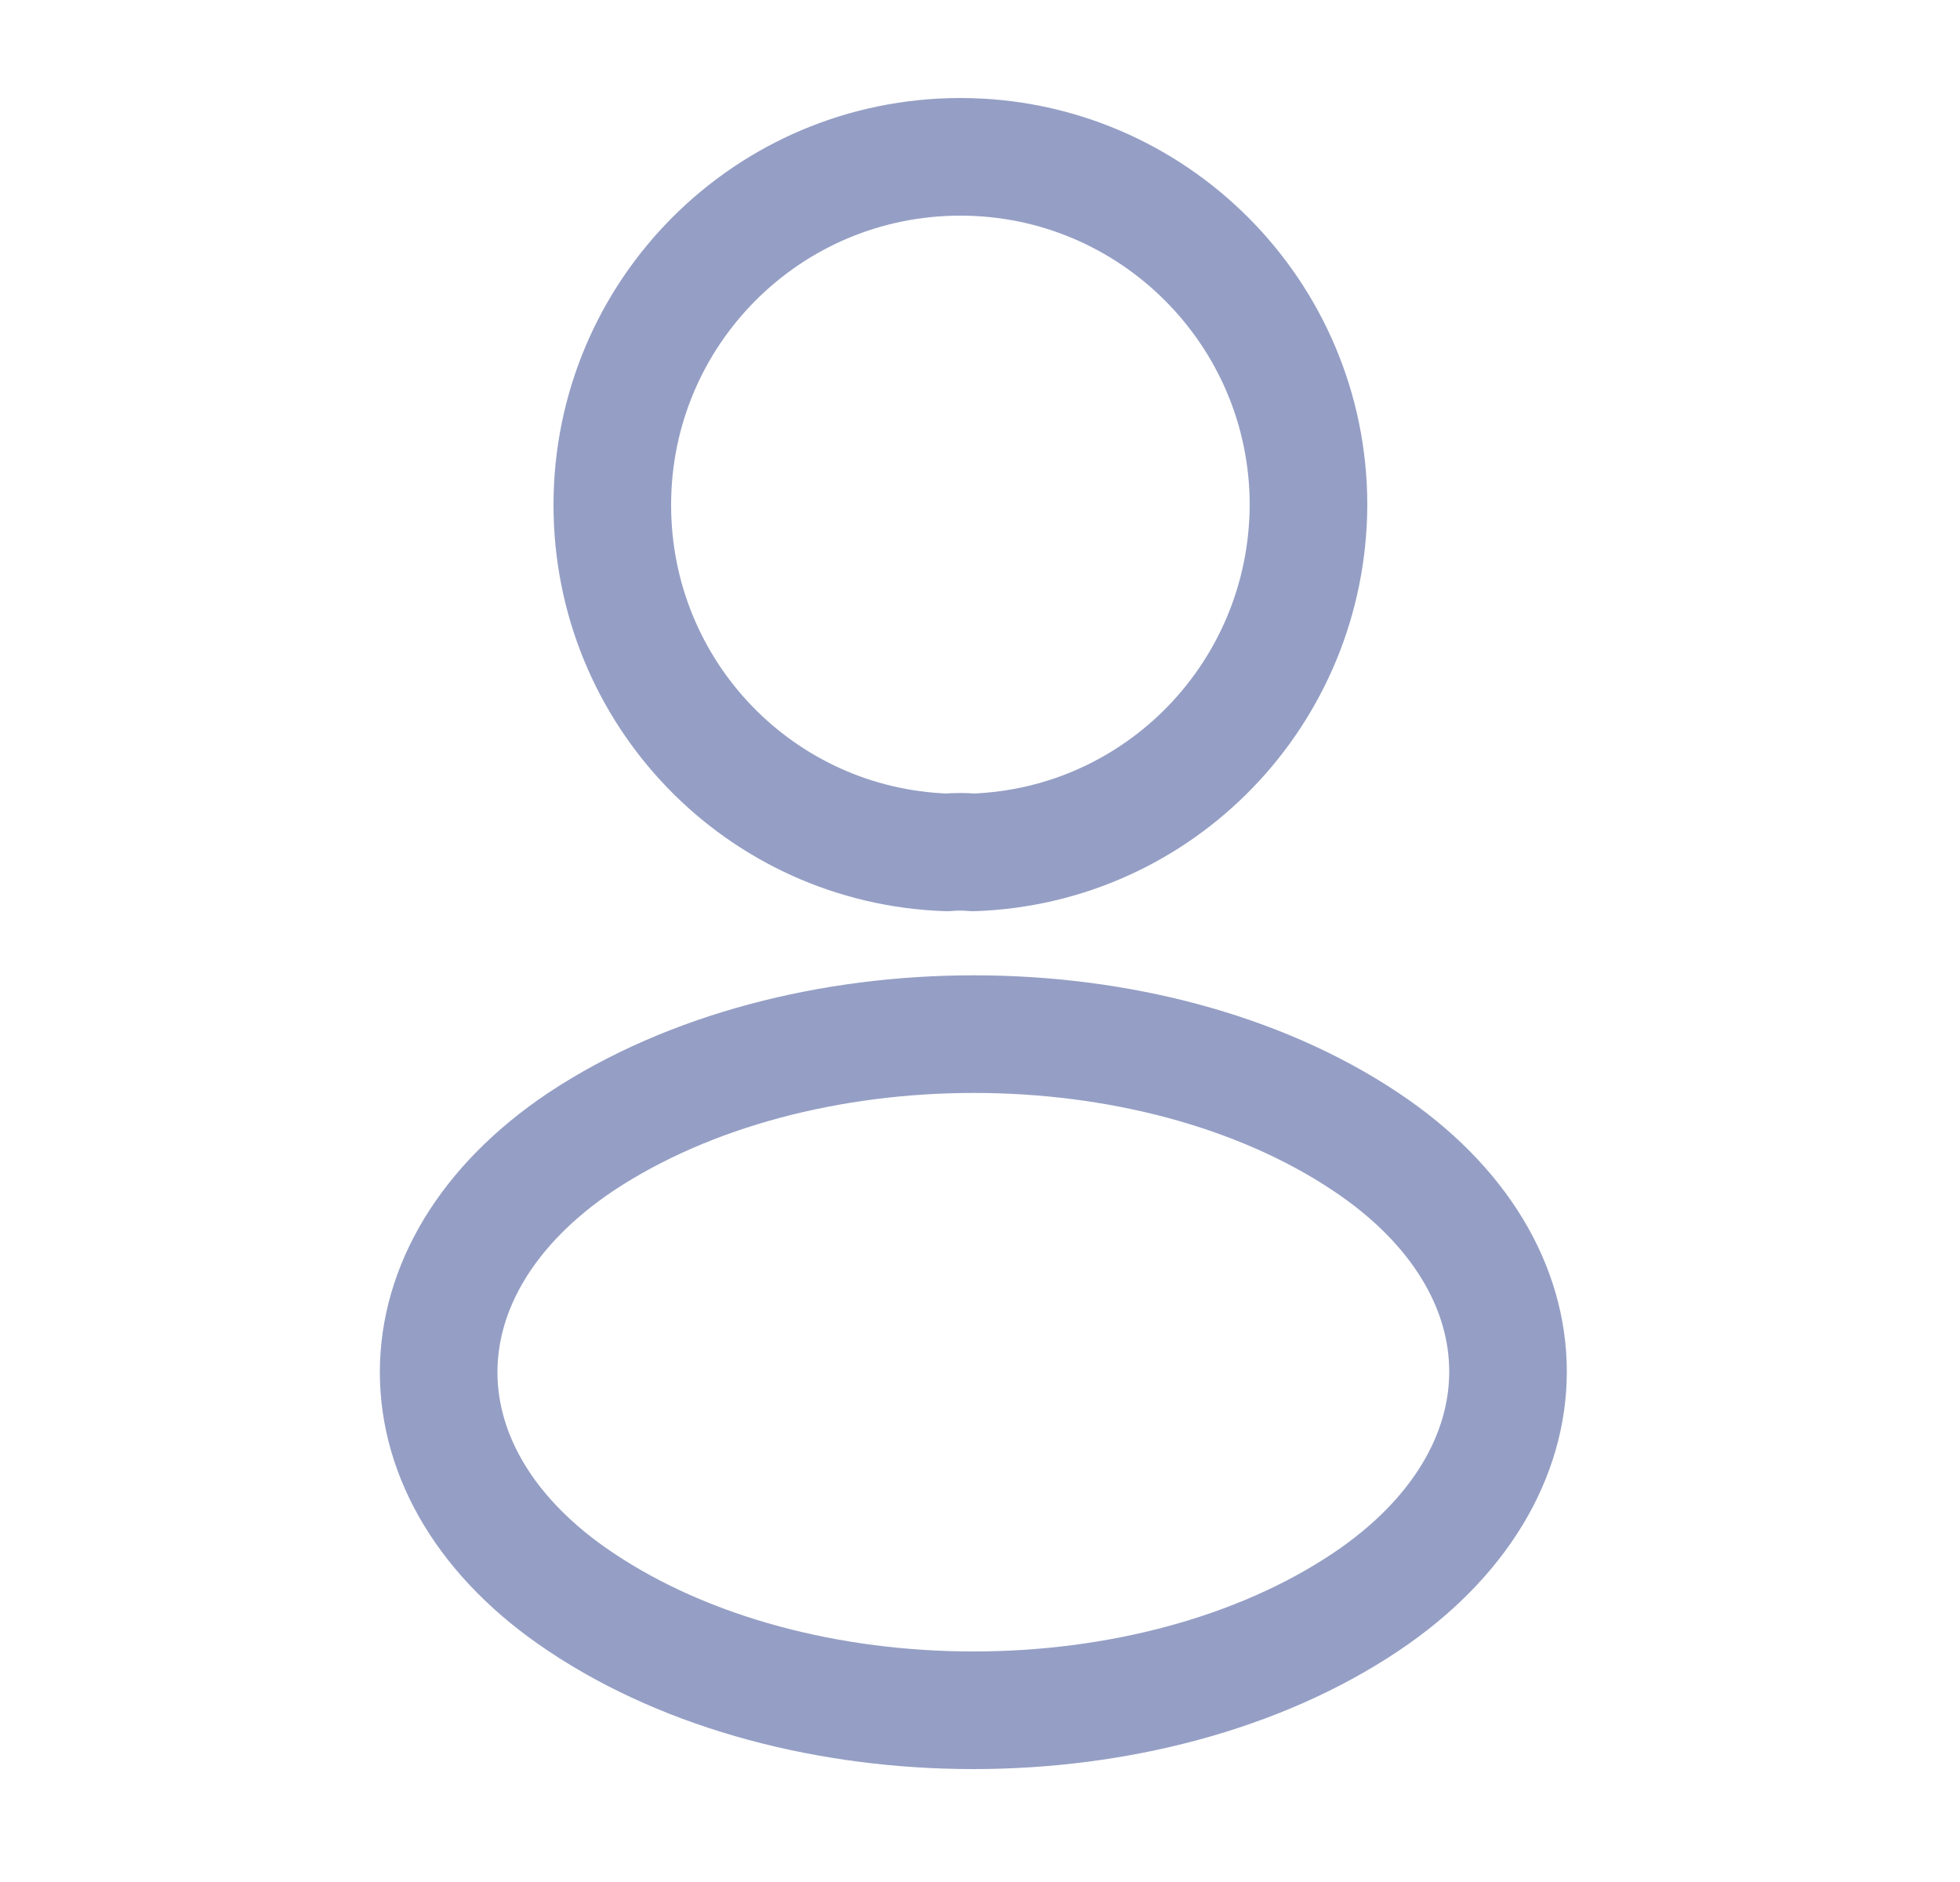 <svg width="25" height="24" viewBox="0 0 25 24" fill="none" xmlns="http://www.w3.org/2000/svg">
<path d="M12.41 10.87C12.31 10.86 12.19 10.86 12.08 10.87C9.7 10.79 7.81 8.84 7.81 6.44C7.81 3.99 9.79 2 12.25 2C14.7 2 16.69 3.99 16.69 6.44C16.68 8.84 14.79 10.79 12.41 10.87Z" stroke="#959FC5" stroke-width="1.5" stroke-linecap="round" stroke-linejoin="round"/>
<path d="M7.41 14.56C4.99 16.18 4.99 18.82 7.41 20.43C10.16 22.27 14.67 22.27 17.42 20.43C19.84 18.81 19.84 16.17 17.42 14.56C14.68 12.73 10.17 12.73 7.41 14.56Z" stroke="#959FC5" stroke-width="1.5" stroke-linecap="round" stroke-linejoin="round"/>
</svg>
